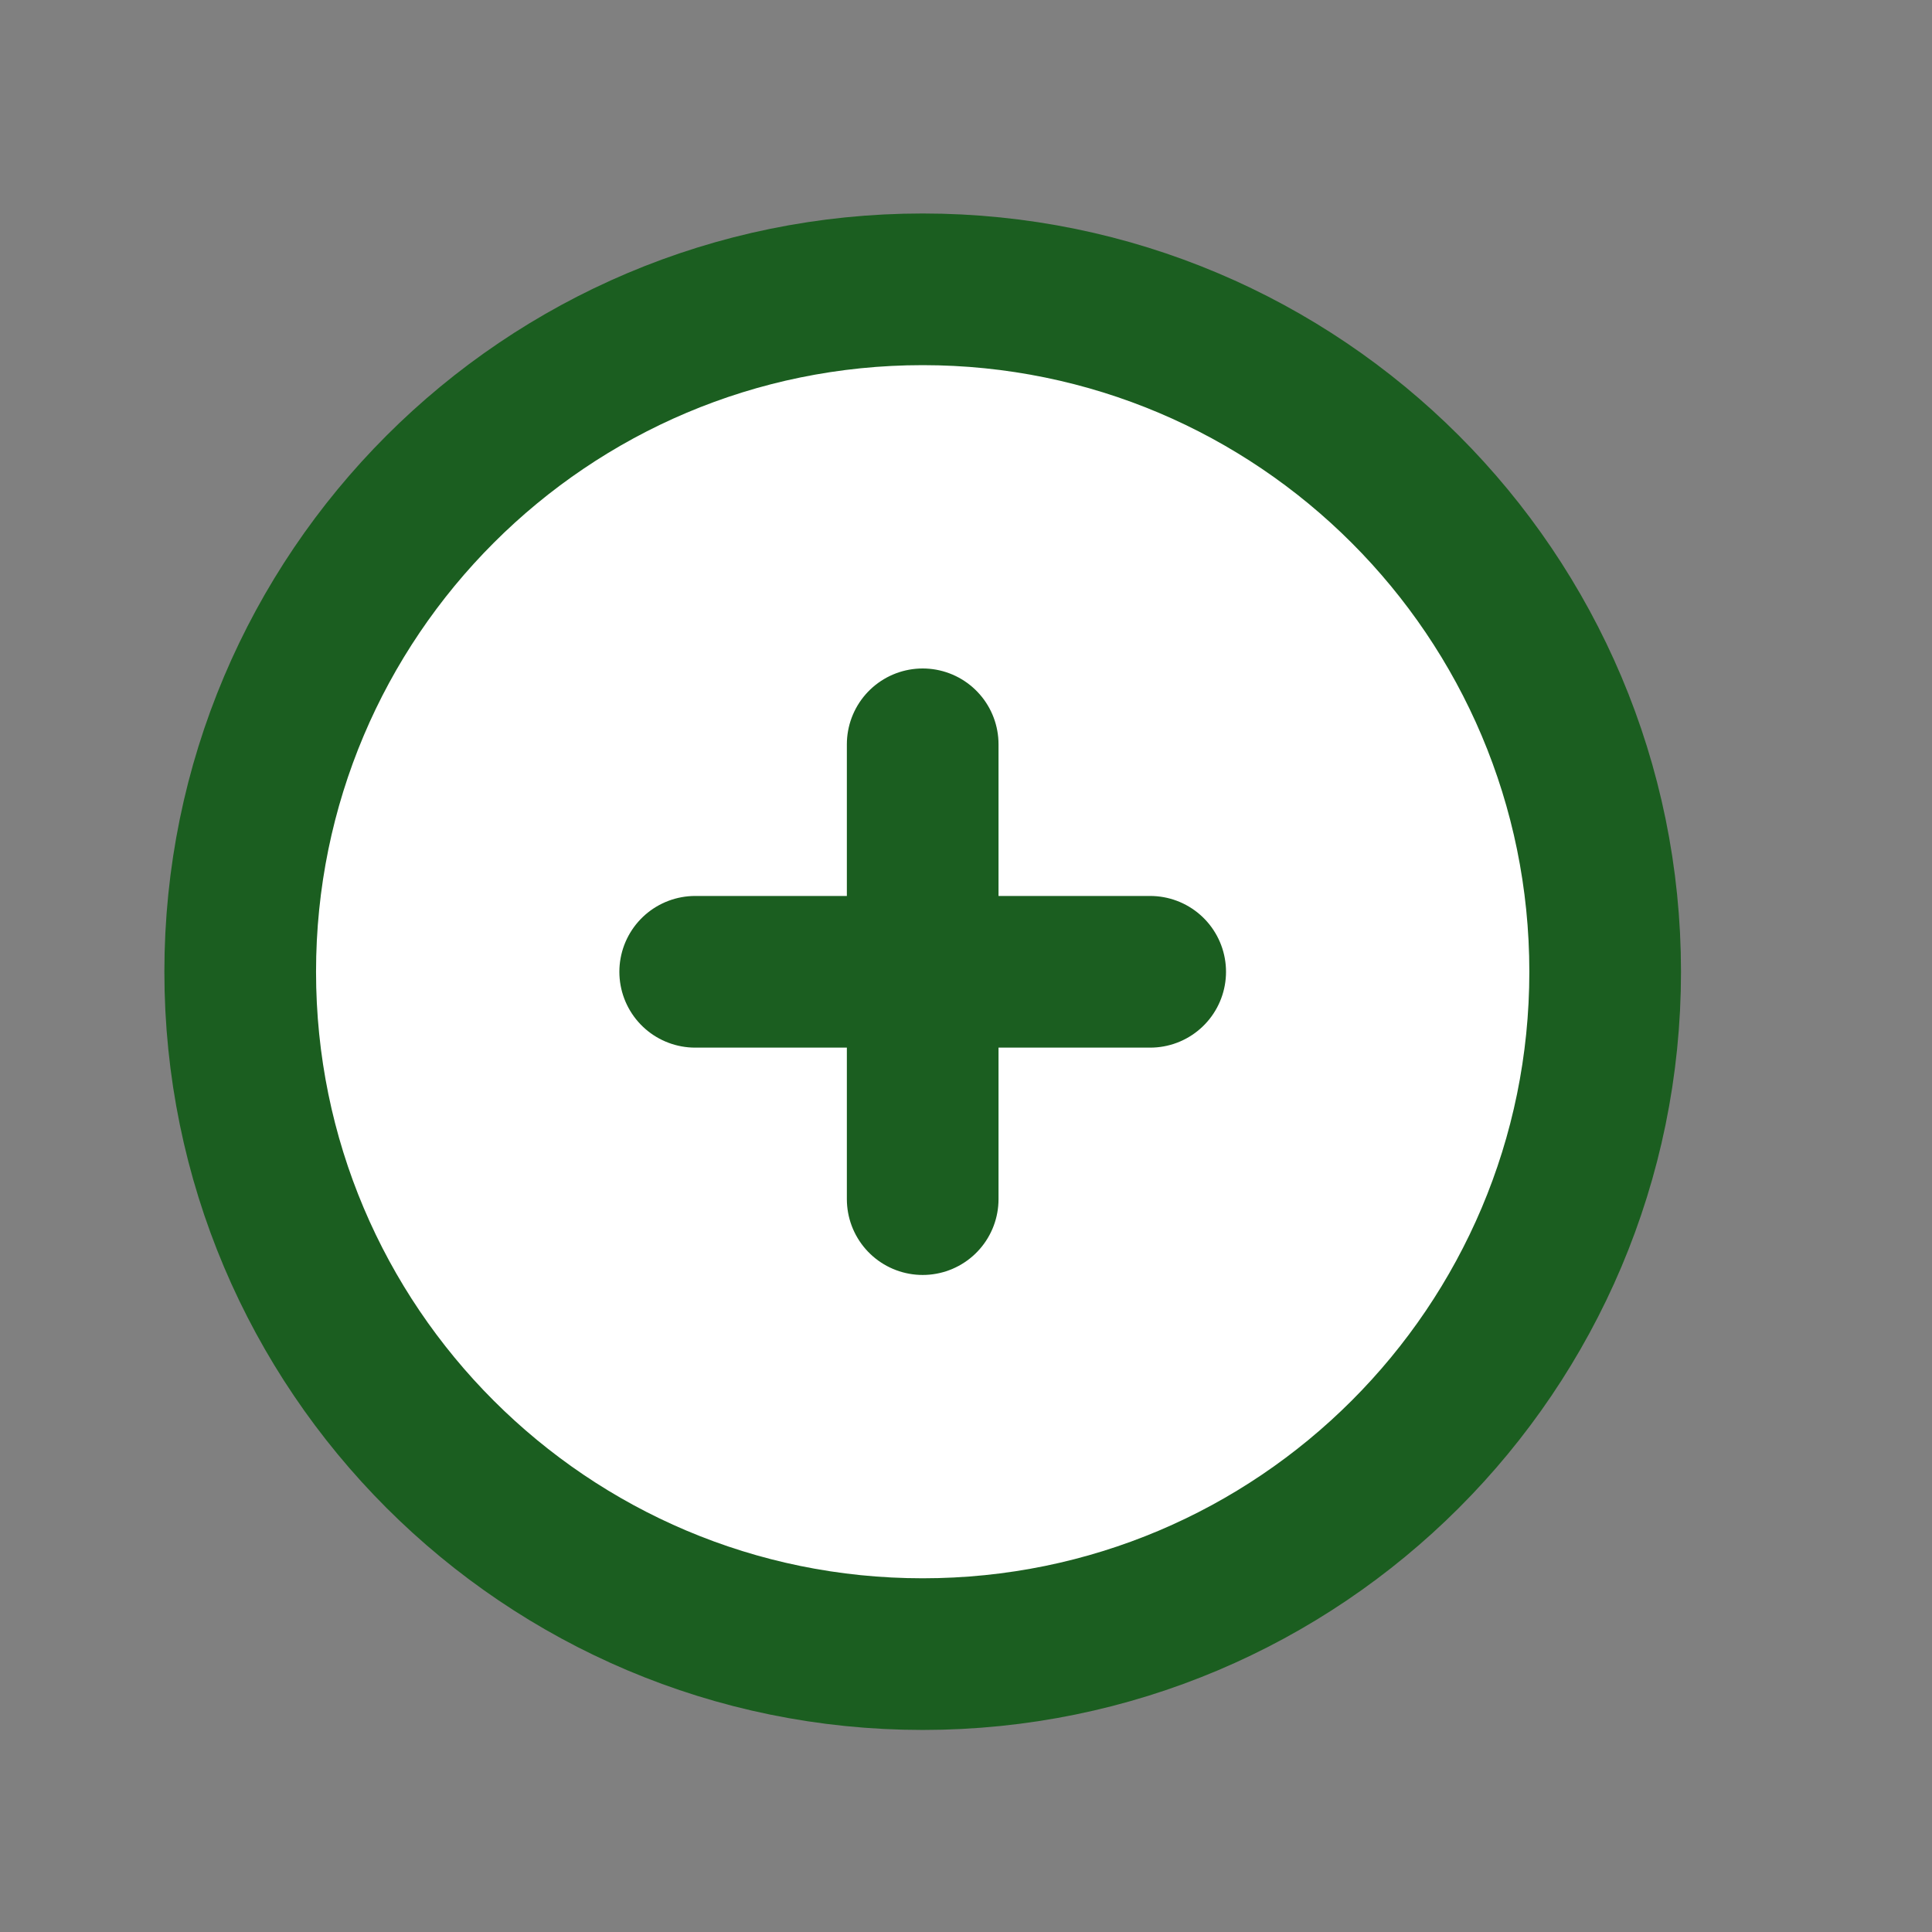 <svg width="12" height="12" viewBox="0 0 12 12" fill="none" xmlns="http://www.w3.org/2000/svg">
<rect x="0" y="0" width="12" height="12" fill="#808080" stroke="none"/>
<path d="M9.97 6.036C9.97 8.377 8.072 10.274 5.731 10.274C3.39 10.274 1.492 8.377 1.492 6.036C1.492 3.695 3.39 1.797 5.731 1.797C8.072 1.797 9.97 3.695 9.97 6.036Z" fill="white"/>
<path d="M5.731 4.623V6.036M5.731 6.036V7.448M5.731 6.036H7.144M5.731 6.036H4.318M9.97 6.036C9.97 8.377 8.072 10.274 5.731 10.274C3.39 10.274 1.492 8.377 1.492 6.036C1.492 3.695 3.39 1.797 5.731 1.797C8.072 1.797 9.97 3.695 9.97 6.036Z" stroke="#1B5E20" stroke-width="0.942" stroke-linecap="round" stroke-linejoin="round"/>
</svg>
